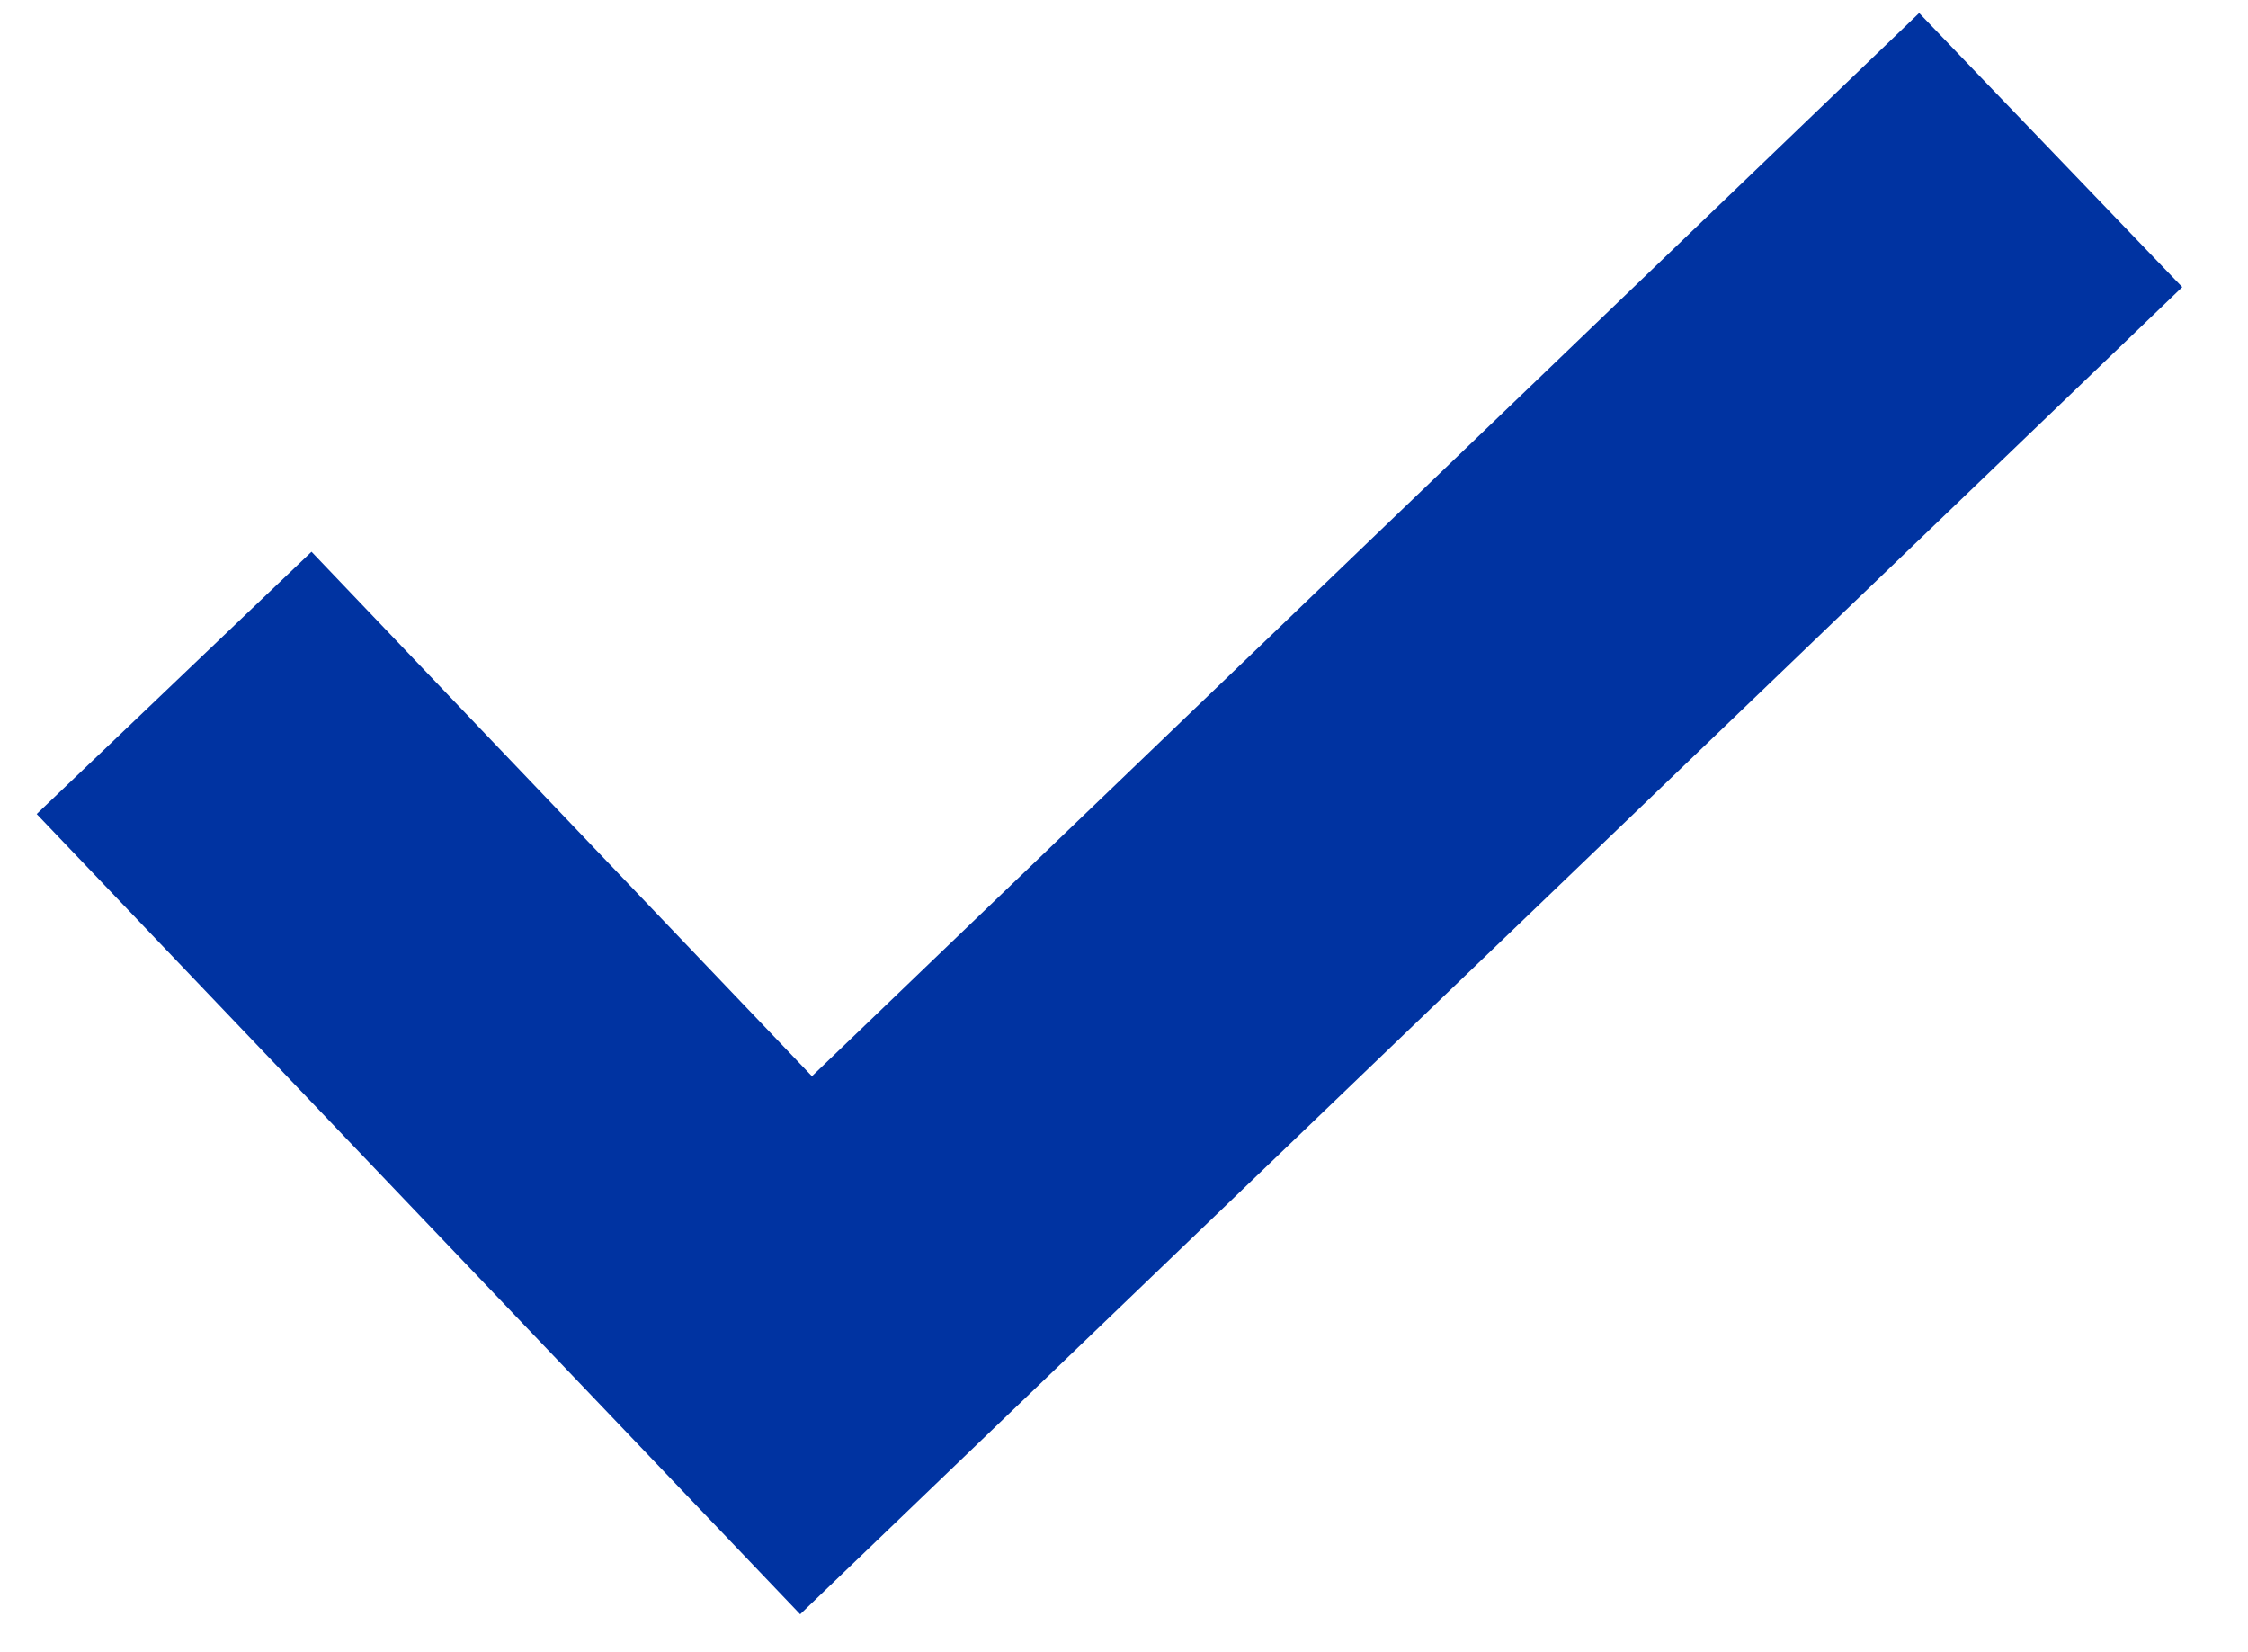 <svg xmlns="http://www.w3.org/2000/svg" width="11.835" height="8.696" viewBox="0 0 11.835 8.696"><defs><style>.a{fill:none;stroke:#0033A1;stroke-width:2px;}</style></defs><path class="a" d="M0,2.284,3.14,5.94,10.013,0" transform="translate(0.797 1.314) rotate(-3)"/></svg>
